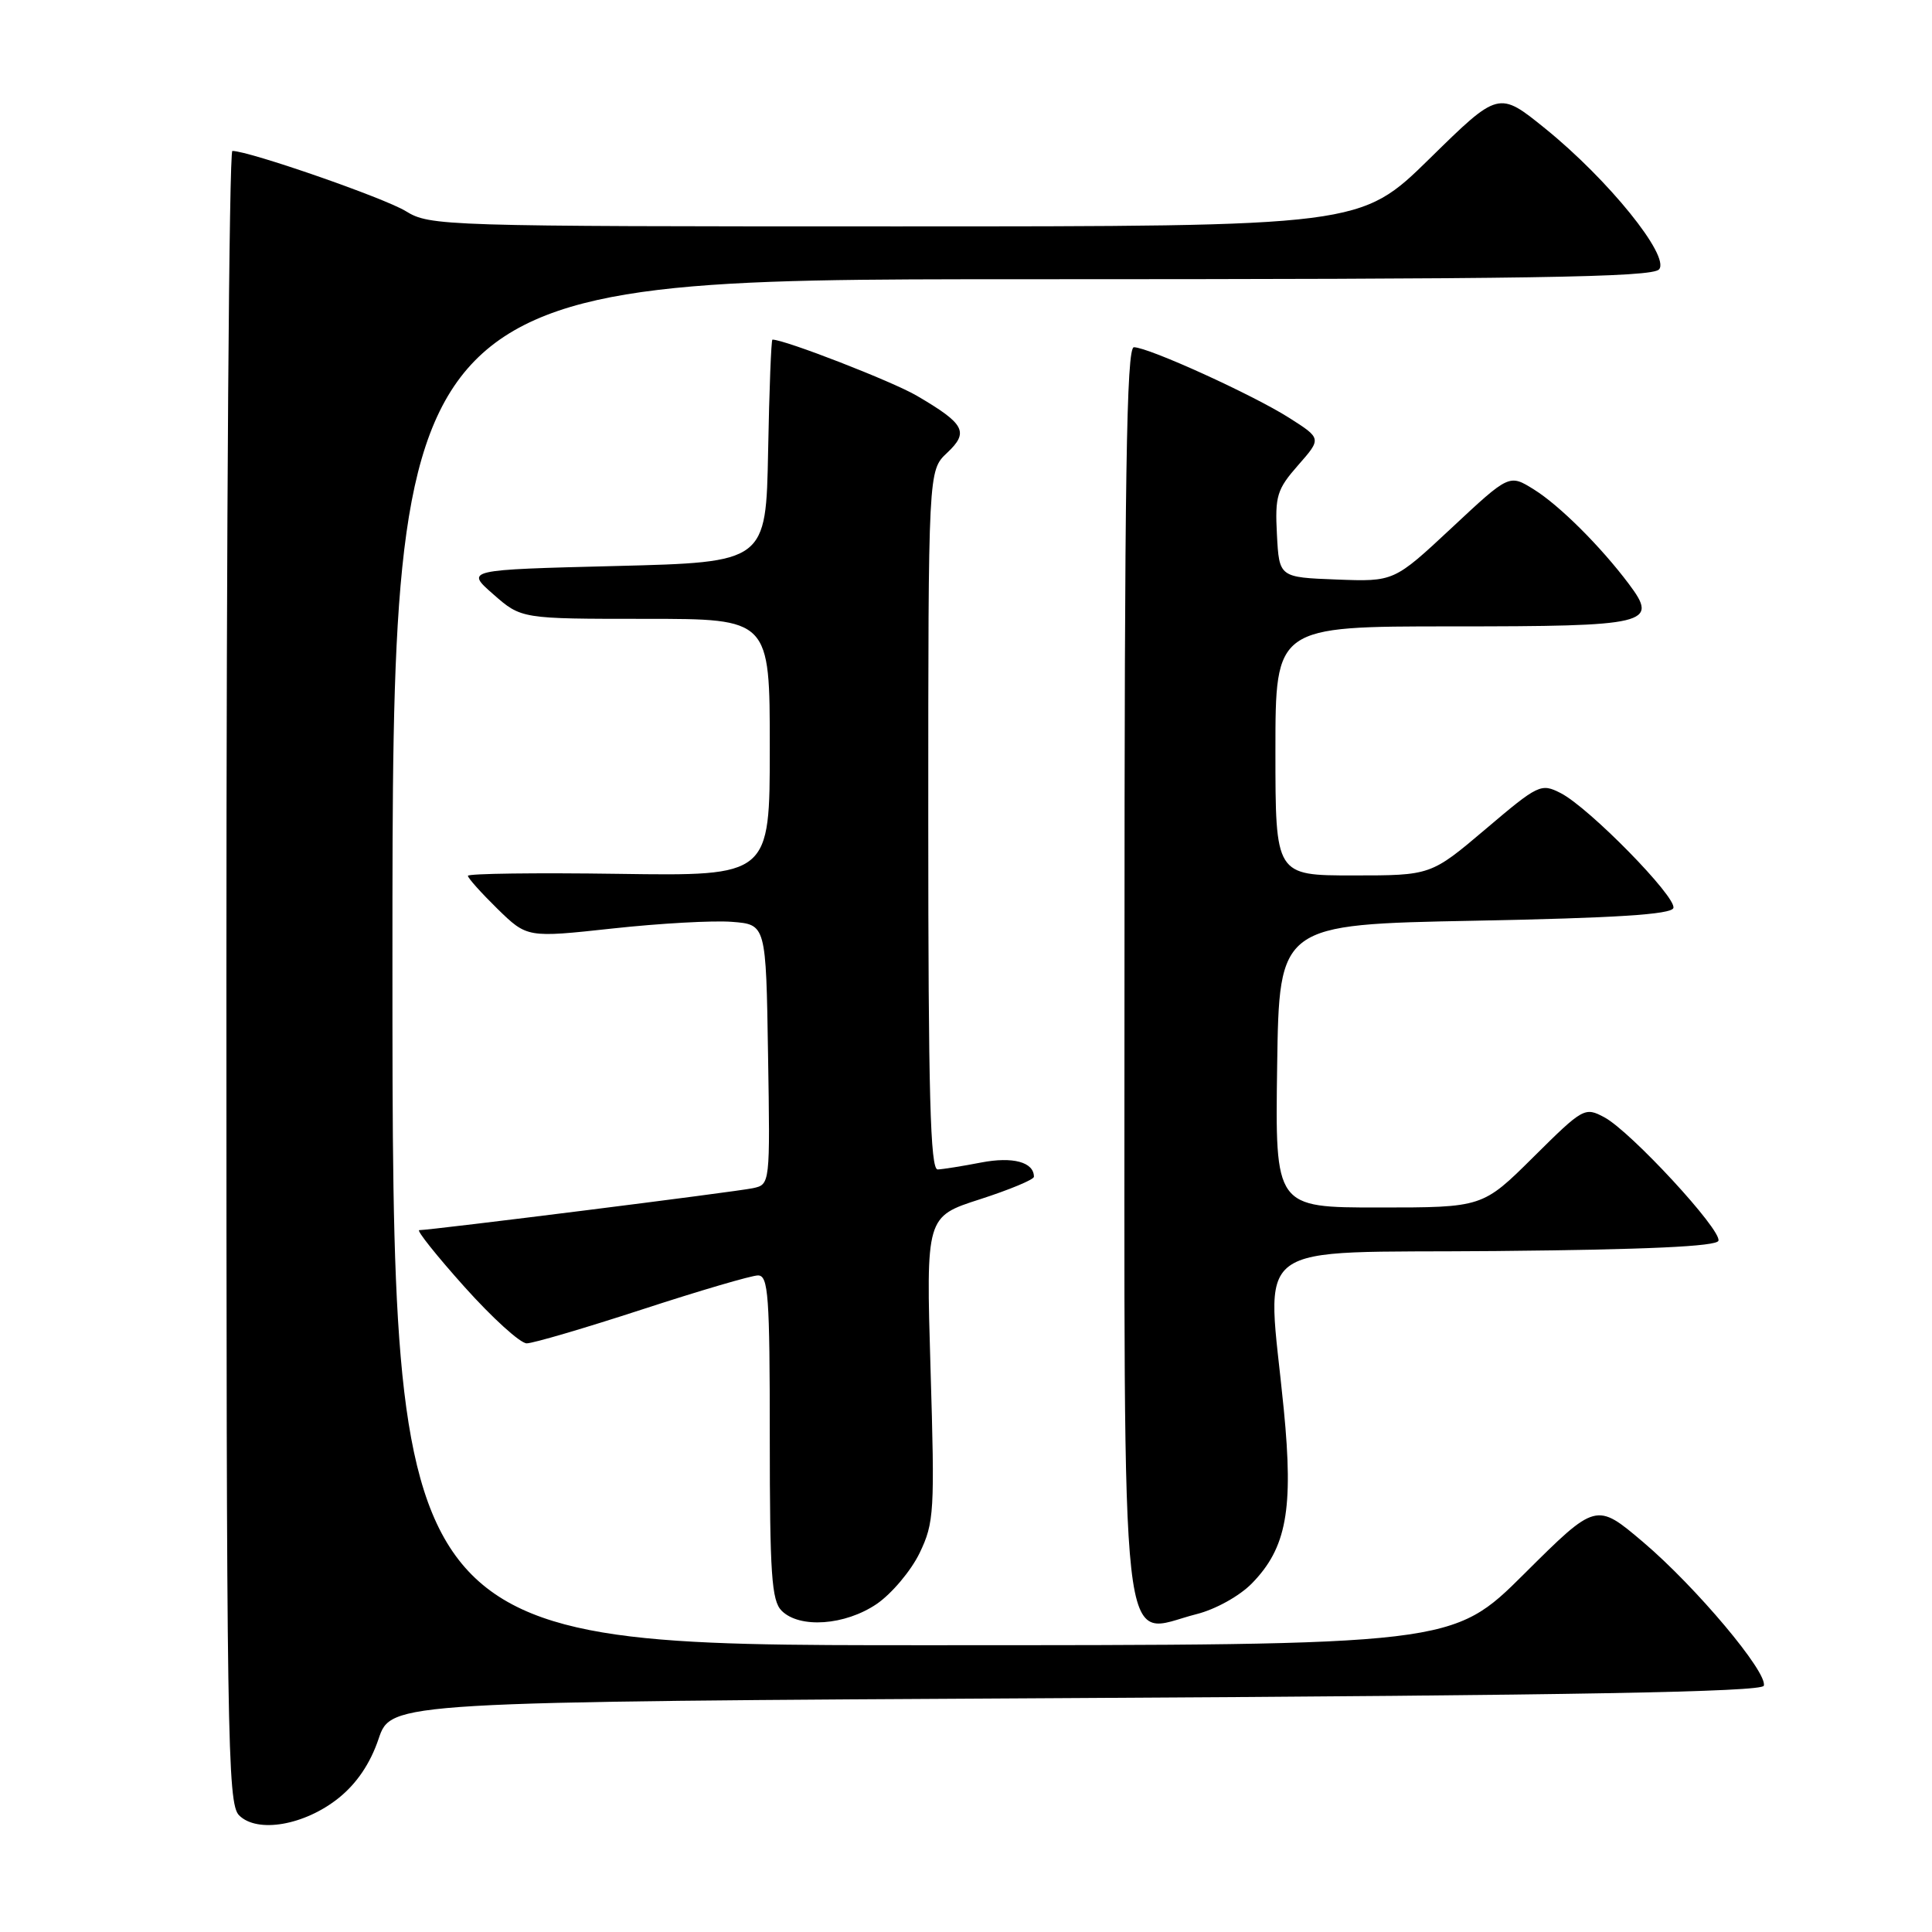 <?xml version="1.0" encoding="UTF-8" standalone="no"?>
<!DOCTYPE svg PUBLIC "-//W3C//DTD SVG 1.1//EN" "http://www.w3.org/Graphics/SVG/1.1/DTD/svg11.dtd" >
<svg xmlns="http://www.w3.org/2000/svg" xmlns:xlink="http://www.w3.org/1999/xlink" version="1.1" viewBox="0 0 256 256">
 <g >
 <path fill="currentColor"
d=" M 44.87 238.25 C 47.27 236.32 49.06 233.68 50.16 230.42 C 51.82 225.50 51.82 225.50 142.57 225.00 C 208.75 224.64 233.44 224.19 233.71 223.37 C 234.28 221.65 224.73 210.28 217.73 204.34 C 211.50 199.06 211.50 199.06 201.98 208.53 C 192.46 218.00 192.46 218.00 122.23 218.00 C 52.00 218.00 52.00 218.00 52.00 127.50 C 52.00 37.00 52.00 37.00 135.38 37.00 C 202.86 37.00 218.96 36.75 219.84 35.69 C 221.30 33.93 213.11 23.80 204.77 17.05 C 198.58 12.04 198.58 12.04 189.43 21.02 C 180.27 30.00 180.27 30.00 118.66 30.00 C 58.59 30.00 56.97 29.95 53.77 27.98 C 50.93 26.23 33.00 20.00 30.79 20.00 C 30.36 20.00 30.00 69.24 30.00 129.43 C 30.00 230.55 30.13 238.98 31.68 240.54 C 34.09 242.95 40.35 241.87 44.87 238.25 Z  M 116.16 212.54 C 118.15 211.18 120.71 208.14 121.85 205.79 C 123.79 201.75 123.87 200.33 123.30 181.36 C 122.70 161.21 122.70 161.21 129.85 158.91 C 133.78 157.64 137.00 156.30 137.00 155.93 C 137.00 153.98 134.21 153.23 130.00 154.04 C 127.53 154.52 124.94 154.93 124.25 154.96 C 123.27 154.99 123.00 145.09 123.00 108.67 C 123.00 62.35 123.00 62.35 125.49 60.01 C 128.43 57.25 127.86 56.17 121.47 52.43 C 118.24 50.54 103.99 45.00 102.35 45.00 C 102.19 45.00 101.93 51.64 101.78 59.75 C 101.50 74.50 101.50 74.50 81.58 75.00 C 61.66 75.50 61.66 75.50 65.37 78.75 C 69.07 82.00 69.07 82.00 85.53 82.00 C 102.00 82.00 102.00 82.00 102.00 99.04 C 102.00 116.08 102.00 116.08 82.00 115.79 C 71.00 115.63 62.00 115.75 62.00 116.05 C 62.00 116.35 63.77 118.32 65.92 120.43 C 69.85 124.26 69.85 124.26 81.17 123.03 C 87.40 122.35 94.53 121.95 97.00 122.15 C 101.50 122.50 101.50 122.50 101.77 139.73 C 102.05 156.93 102.04 156.95 99.77 157.44 C 97.63 157.91 57.09 163.00 55.55 163.00 C 55.15 163.00 57.84 166.38 61.53 170.50 C 65.22 174.62 68.94 178.00 69.79 178.00 C 70.64 178.00 77.53 175.97 85.11 173.50 C 92.68 171.03 99.58 169.00 100.44 169.00 C 101.81 169.00 102.00 171.67 102.00 190.43 C 102.00 208.58 102.24 212.10 103.57 213.43 C 105.95 215.81 111.97 215.38 116.16 212.54 Z  M 158.55 213.88 C 161.06 213.25 164.25 211.48 165.89 209.80 C 170.47 205.11 171.41 200.03 170.11 186.77 C 167.87 163.82 164.86 166.07 198.17 165.77 C 218.18 165.58 227.45 165.16 227.70 164.41 C 228.17 163.00 216.08 149.92 212.59 148.05 C 209.99 146.66 209.77 146.78 203.19 153.31 C 196.45 160.00 196.45 160.00 182.70 160.00 C 168.96 160.00 168.96 160.00 169.23 141.25 C 169.50 122.50 169.50 122.50 195.42 122.00 C 214.06 121.64 221.45 121.17 221.73 120.32 C 222.20 118.89 210.57 107.02 206.80 105.09 C 204.19 103.76 203.84 103.93 196.85 109.86 C 189.60 116.00 189.60 116.00 179.30 116.00 C 169.00 116.00 169.00 116.00 169.00 99.50 C 169.00 83.00 169.00 83.00 192.38 83.00 C 218.51 83.00 219.82 82.69 215.84 77.39 C 212.08 72.38 206.62 66.95 203.24 64.85 C 199.98 62.82 199.98 62.82 192.35 69.95 C 184.71 77.08 184.71 77.08 177.11 76.79 C 169.50 76.50 169.50 76.50 169.20 70.84 C 168.93 65.72 169.20 64.84 172.01 61.64 C 175.12 58.10 175.12 58.10 170.81 55.36 C 166.03 52.32 152.21 46.03 150.25 46.01 C 149.26 46.00 149.00 63.12 149.00 128.28 C 149.00 223.59 148.21 216.49 158.55 213.88 Z "/>
</g>
</svg>